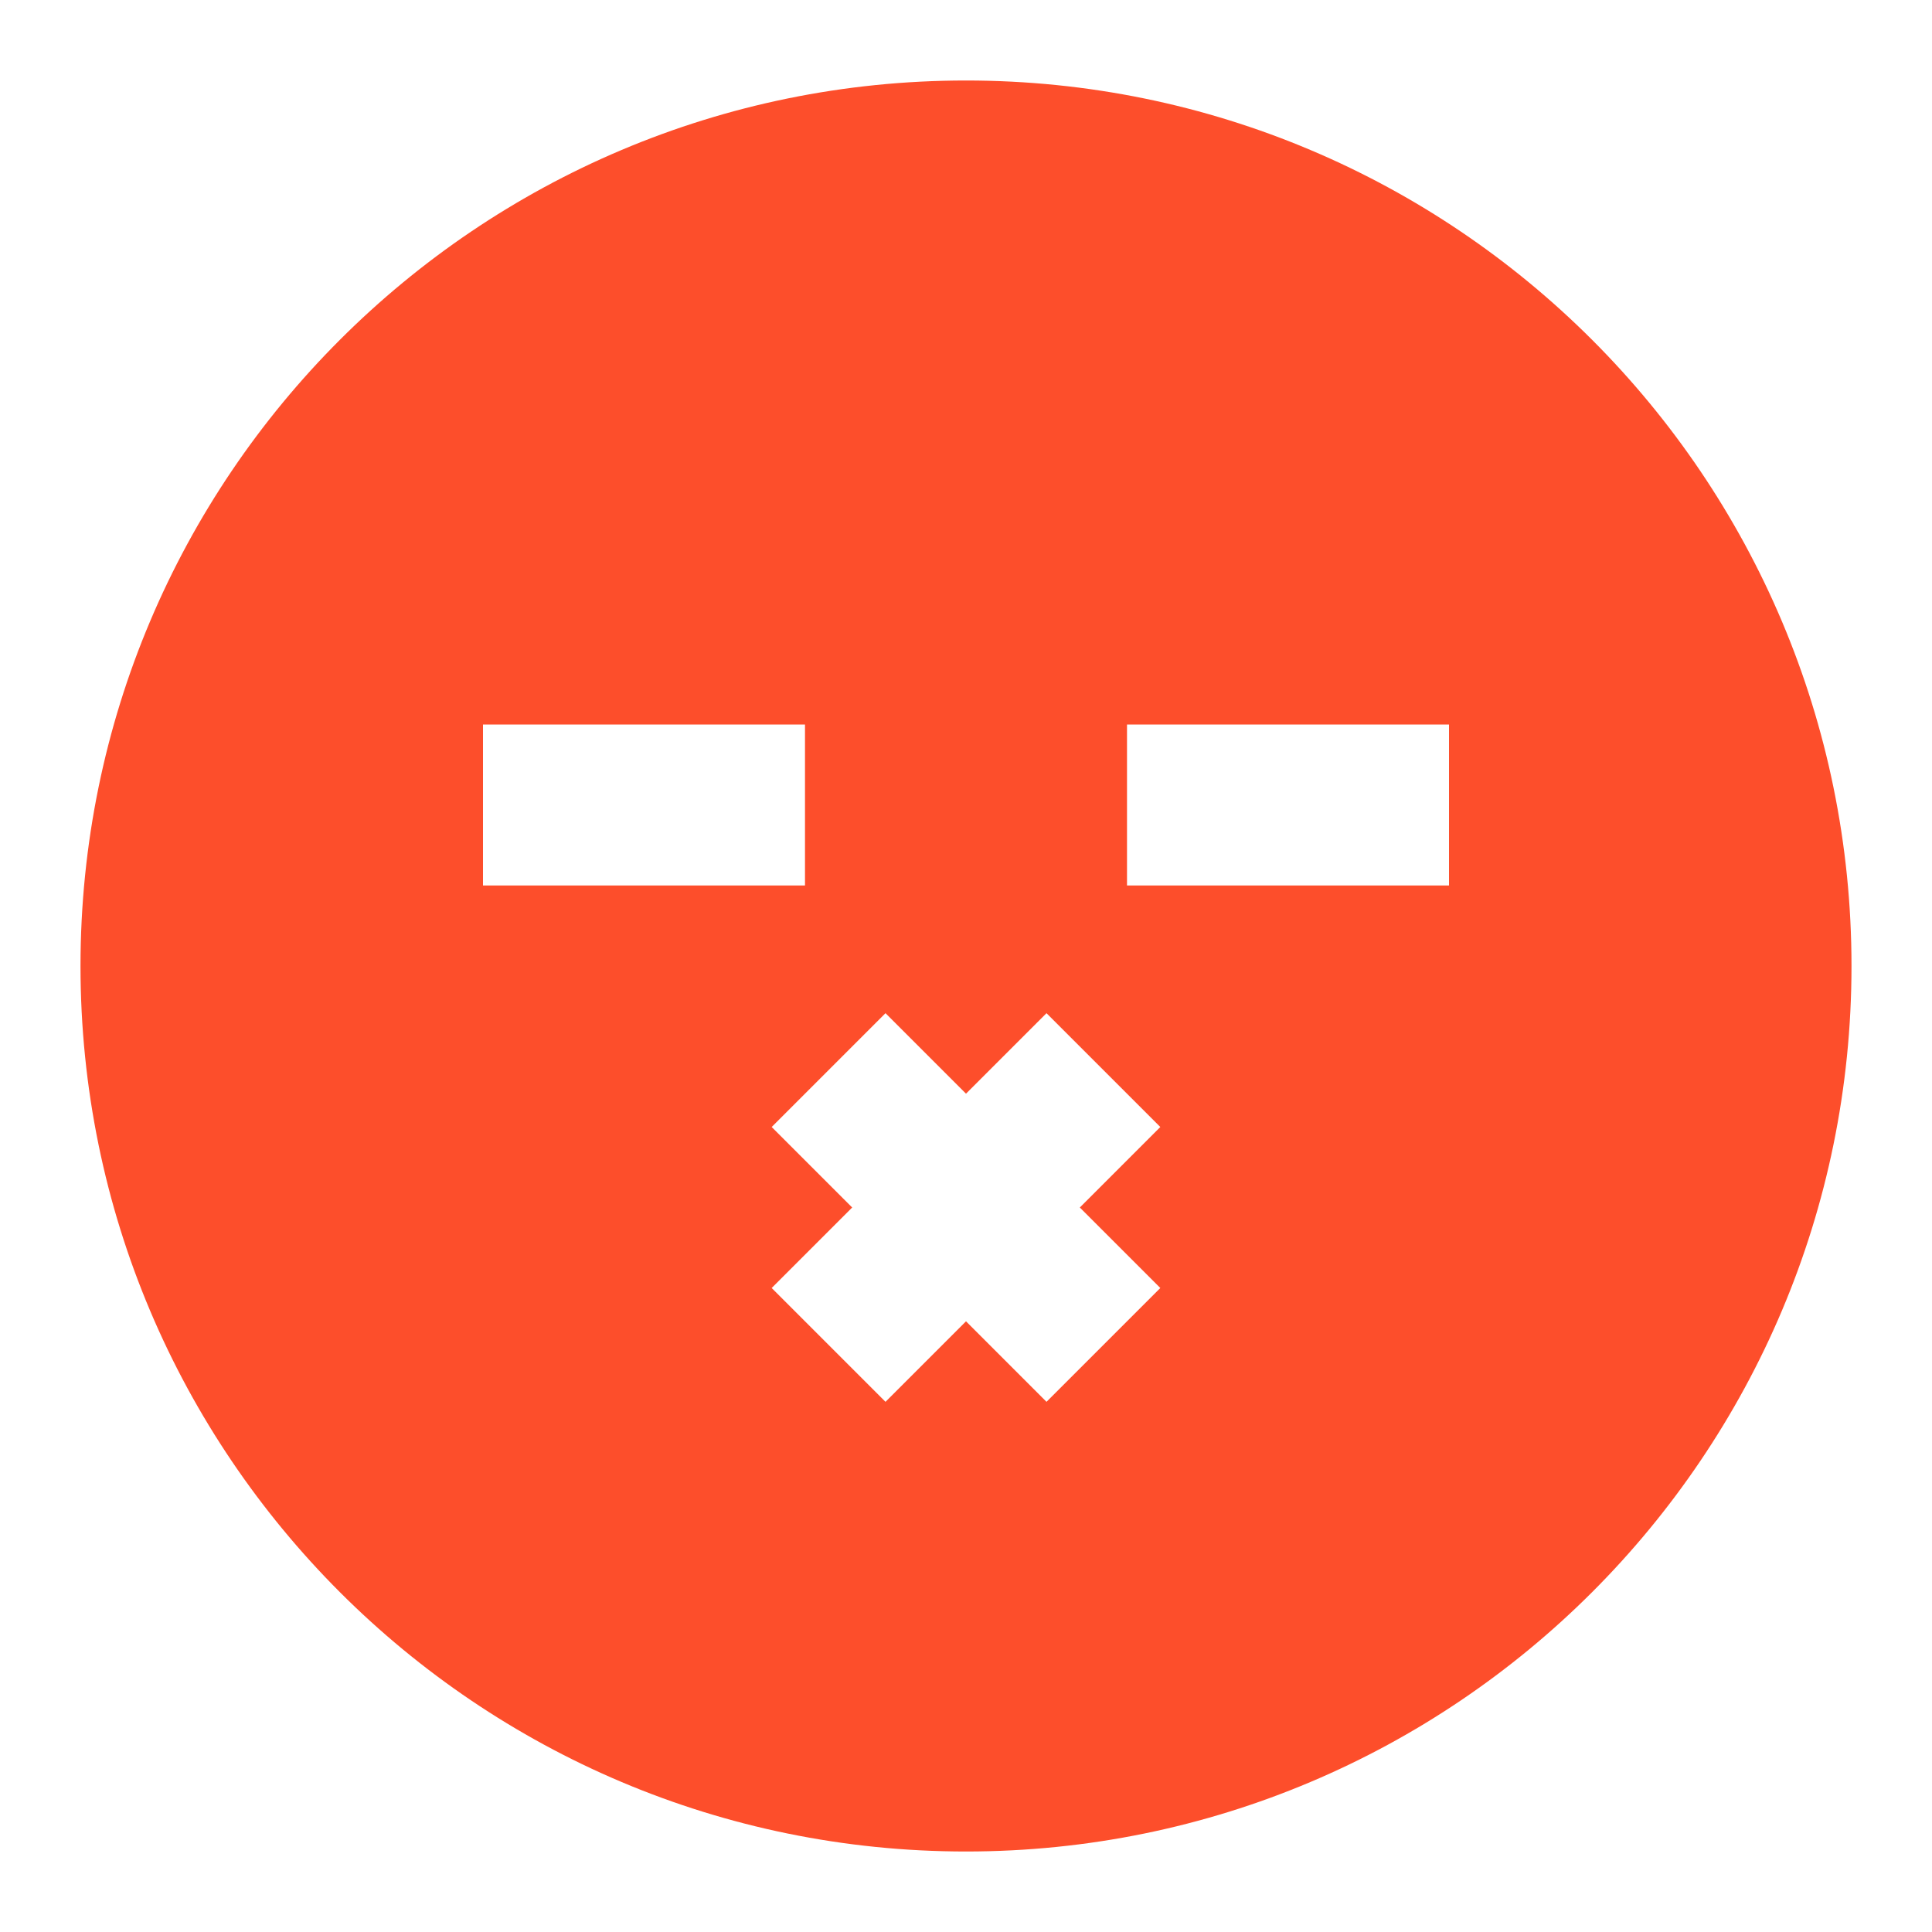 <svg xmlns="http://www.w3.org/2000/svg" width="24" height="24" viewBox="0 0 24 24">
    <path fill="#fd4e2b"
        d="M12 23C5.925 23 1 18.075 1 12S5.925 1 12 1s11 4.925 11 11s-4.925 11-11 11M10 9H6v2h4zm8 0h-4v2h4zm-6 4.586l-1-1L9.586 14l1 1l-1 1L11 17.414l1-1l1 1L14.414 16l-1-1l1-1L13 12.586z" />
</svg>